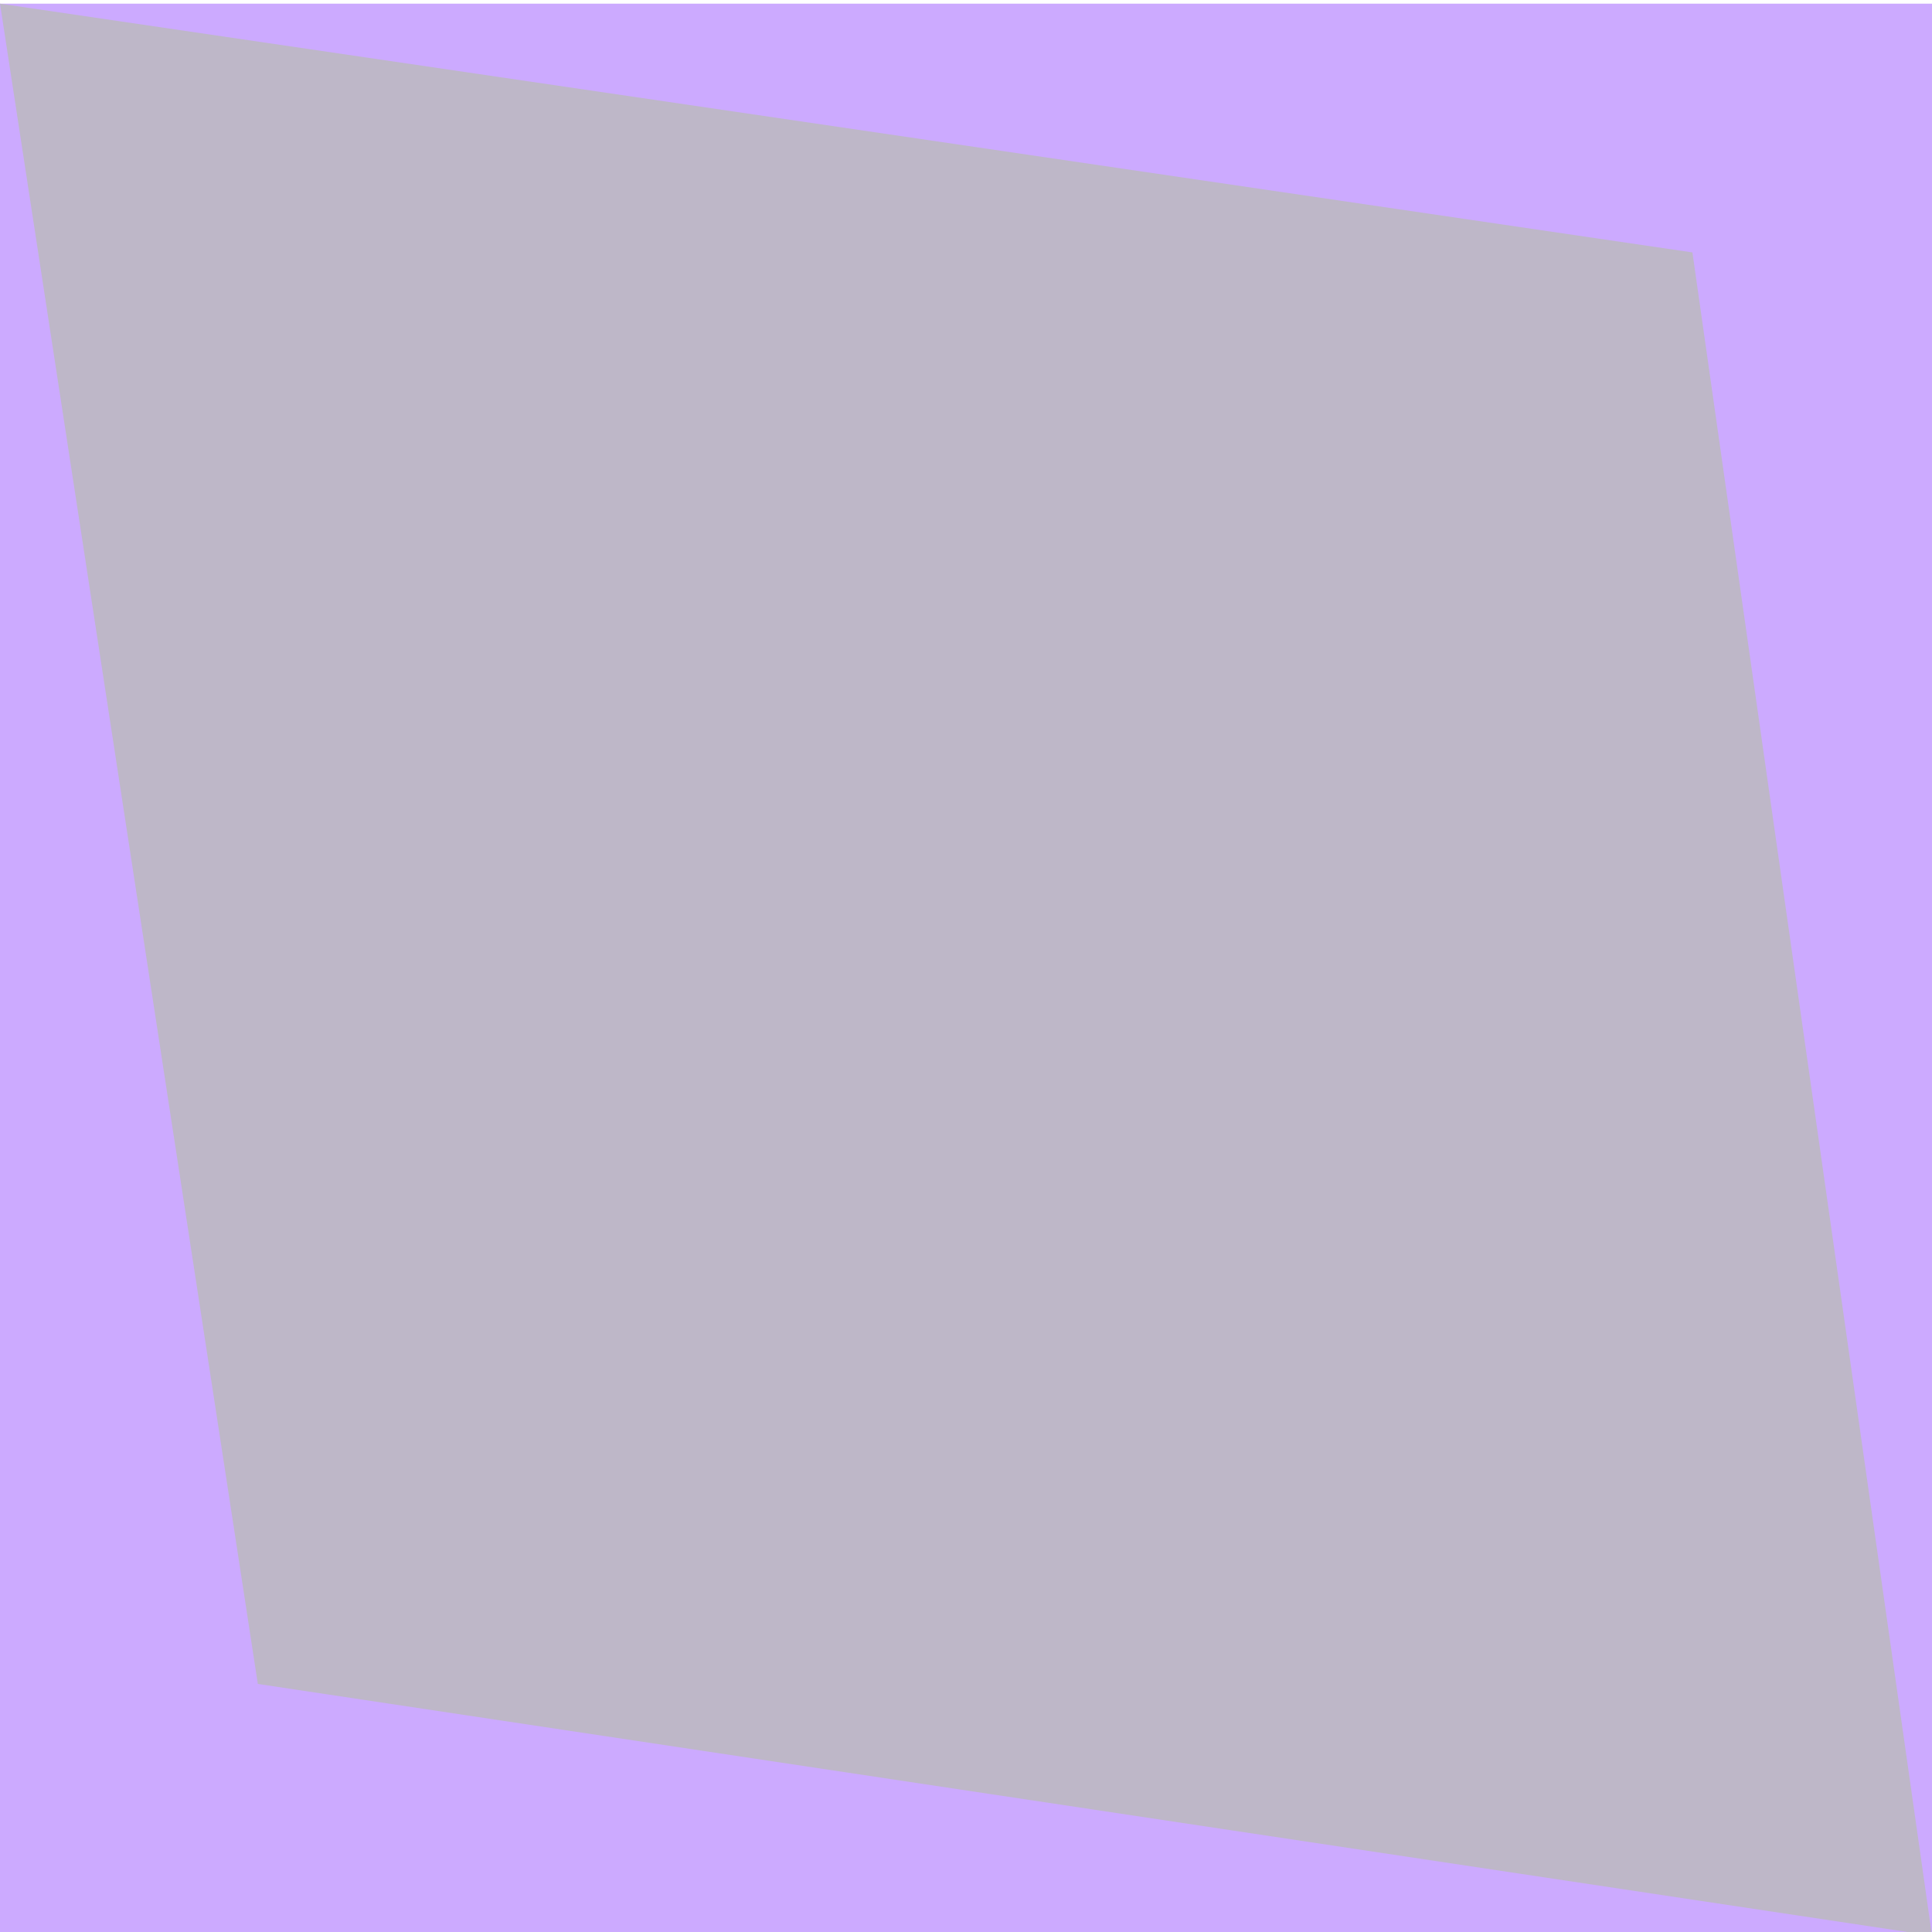 <svg version="1.1" viewBox="0 0 20 20" xmlns="http://www.w3.org/2000/svg">
 <path d="m0 0.038h20v20h-20z" style="fill:#ccaaff"/>
 <path d="m20 20.038c-5.777-0.869-11.554-1.737-17.331-2.606-0.89-5.798-1.779-11.596-2.669-17.394 5.84 0.858 11.68 1.716 17.52 2.575 0.827 5.809 1.654 11.617 2.48 17.425z" style="fill-rule:evenodd;fill:#beb7c8"/>
</svg>
